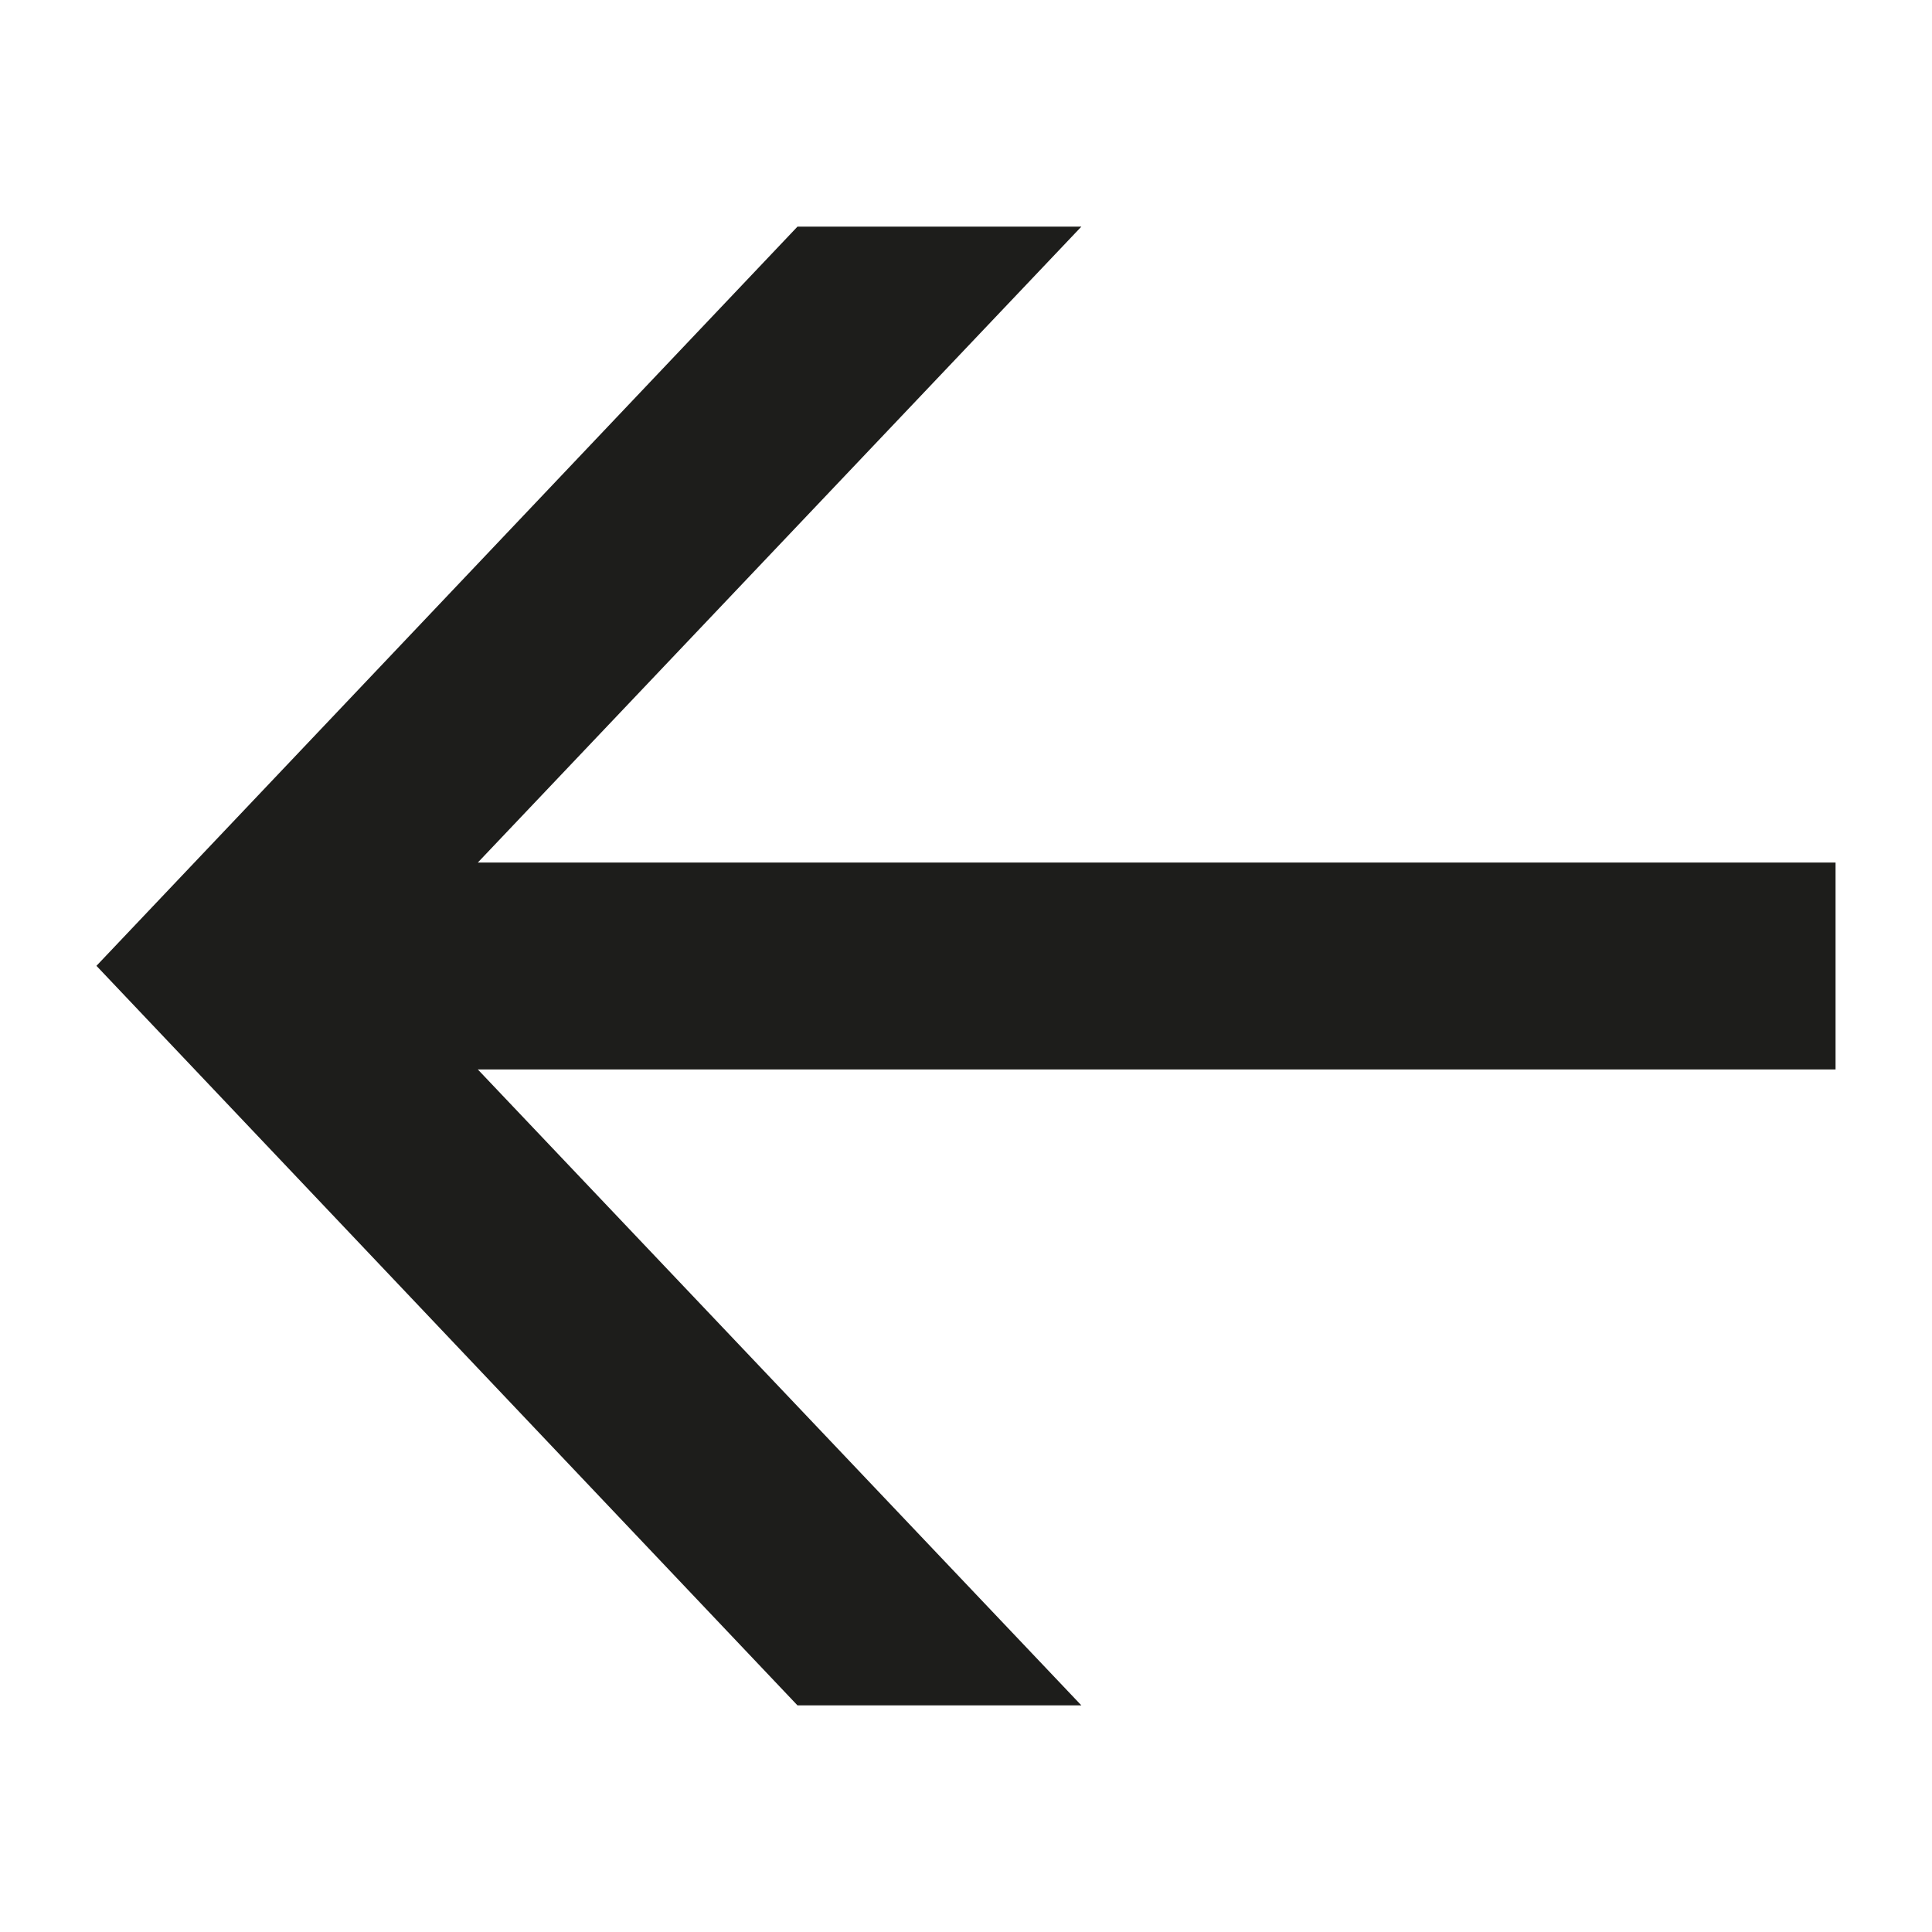 <svg id="Layer_1" data-name="Layer 1" xmlns="http://www.w3.org/2000/svg" viewBox="0 0 56.69 56.69"><defs><style>.cls-1{fill:#1d1d1b;}</style></defs><title>arrow-1</title><polygon class="cls-1" points="23.4 6.65 2.83 28.34 23.4 50.04 31.73 50.04 14.02 31.38 53.86 31.38 53.86 25.31 14.02 25.31 31.73 6.65 23.4 6.65"/></svg>